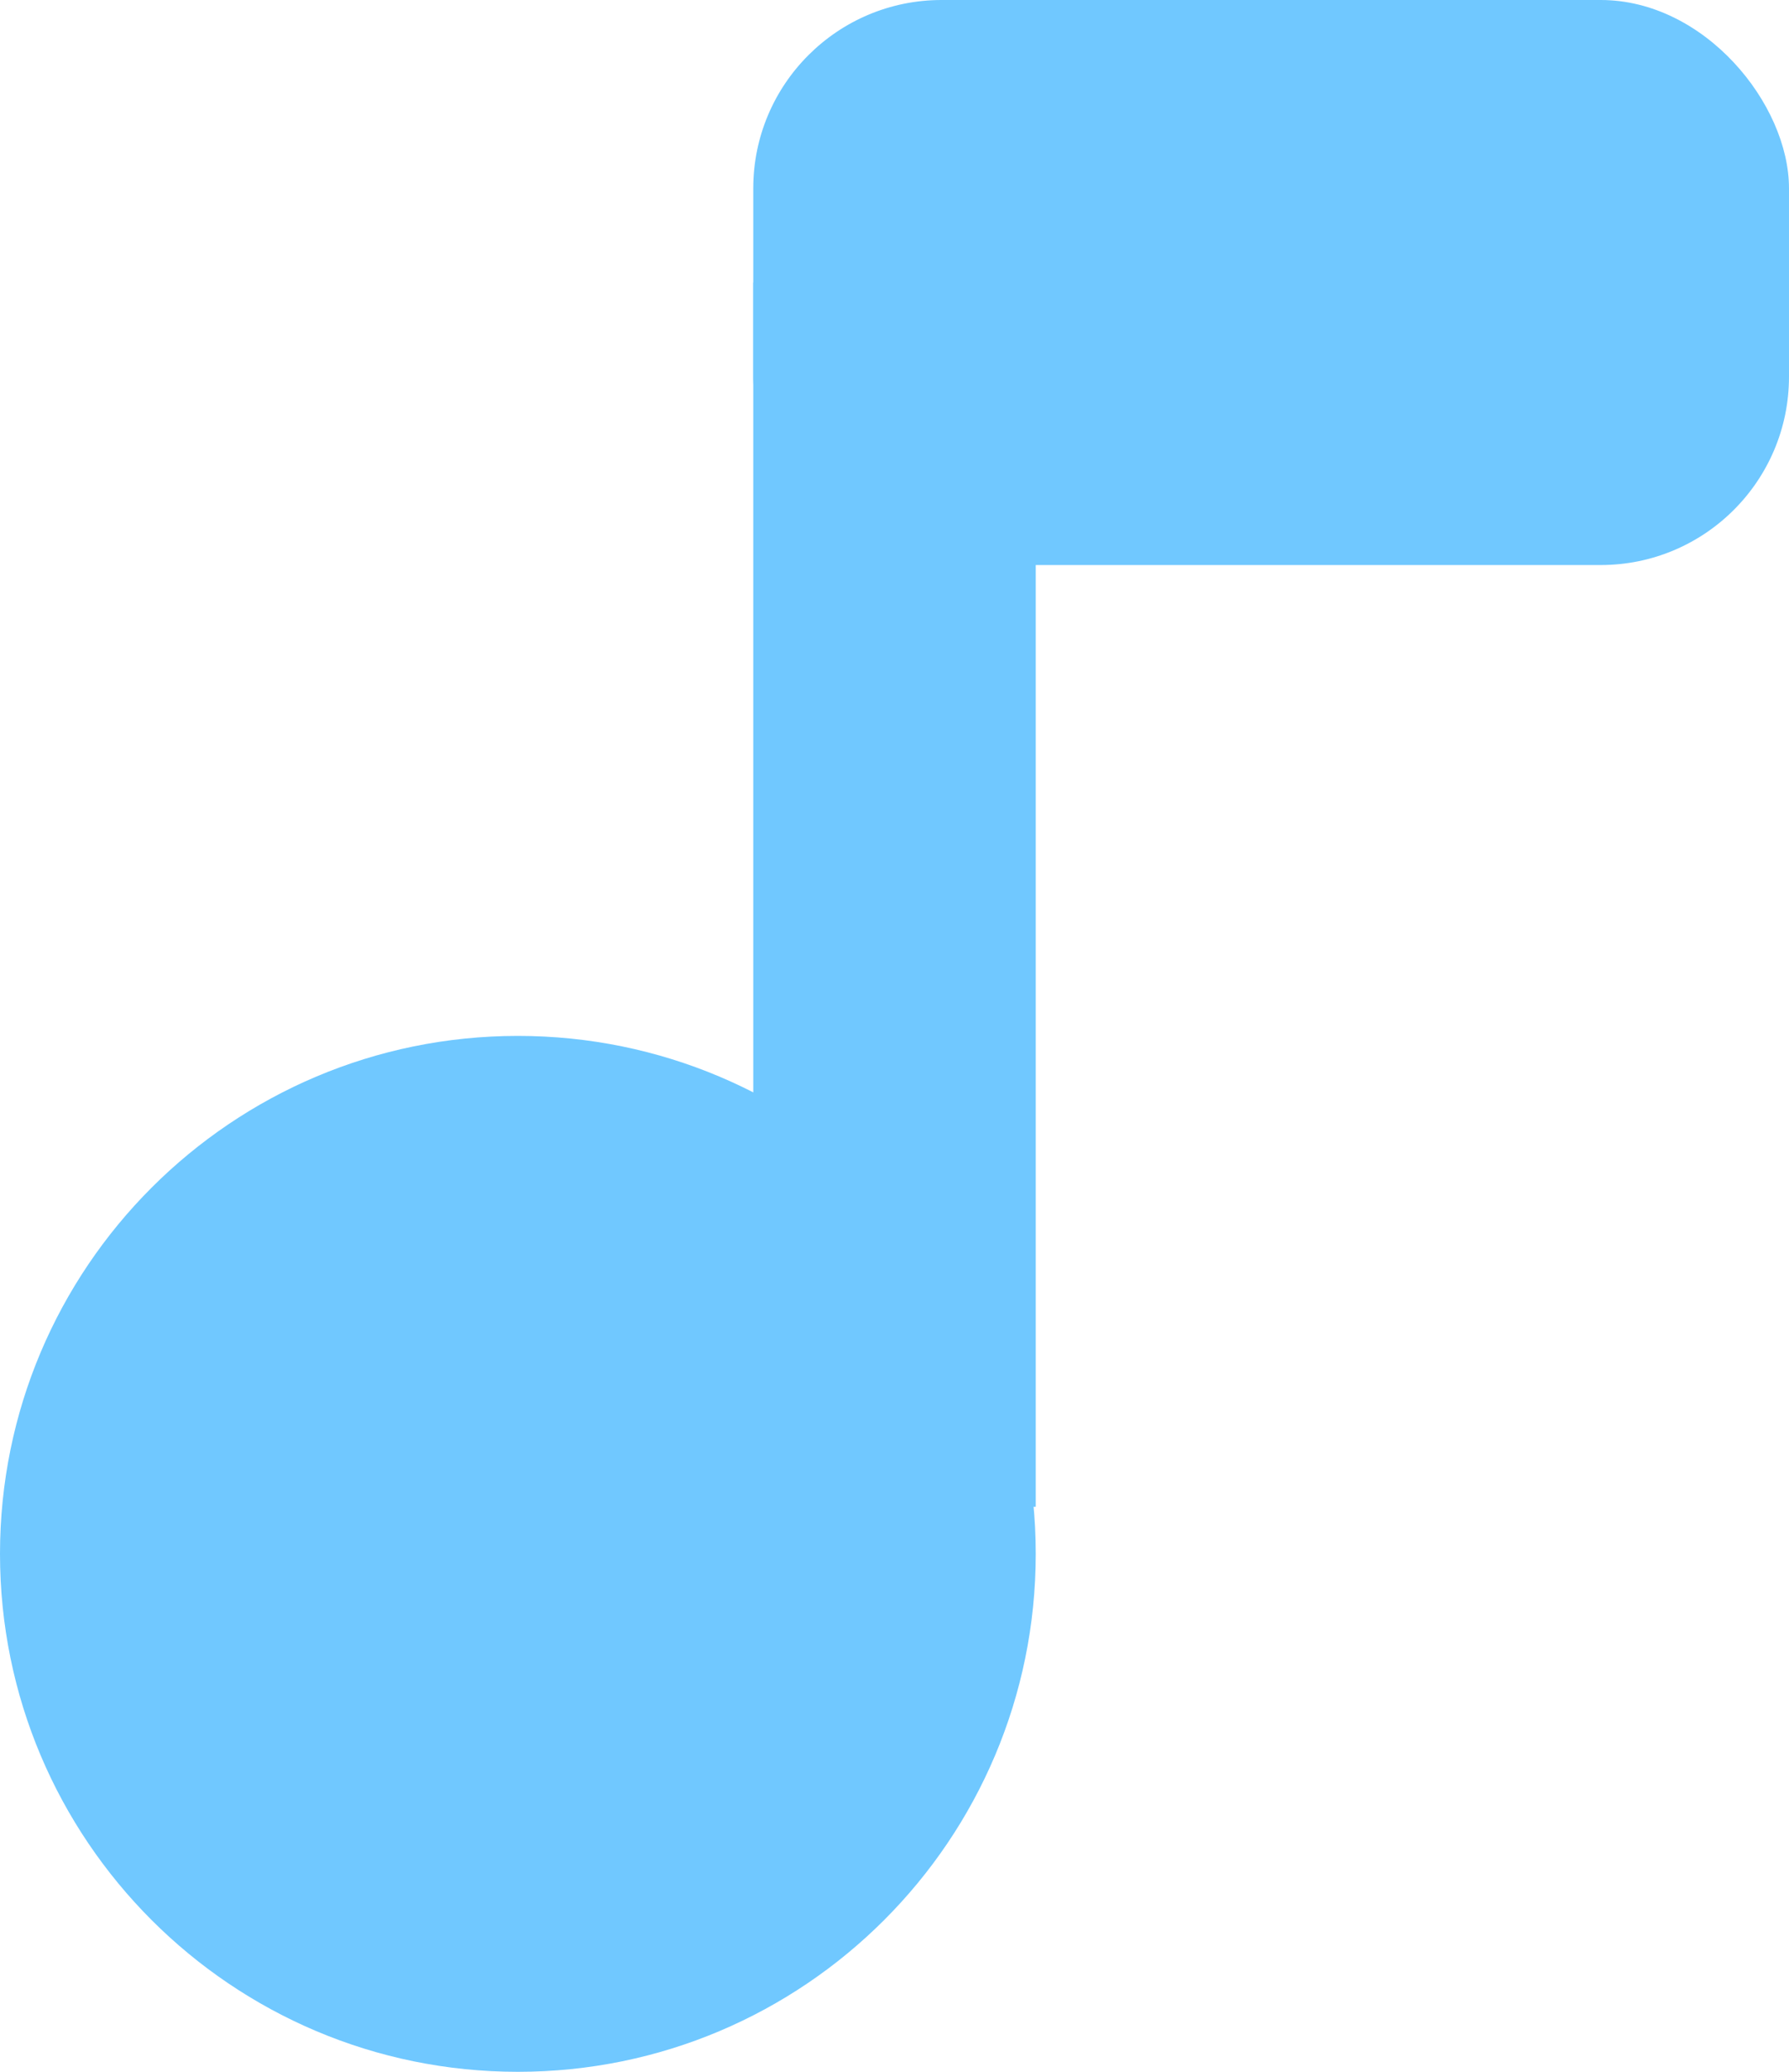 <svg width="19" height="22" viewBox="0 0 19 22" fill="none" xmlns="http://www.w3.org/2000/svg">
<g id="Group">
<path id="Oval" d="M5.5 22C8.538 22 11 19.538 11 16.5C11 13.462 8.538 11 5.5 11C2.462 11 0 13.462 0 16.5C0 19.538 2.462 22 5.5 22Z" fill="#70C8FF"/>
<rect id="Rectangle" x="8" y="3" width="3" height="13" fill="#70C8FF"/>
<rect id="Rectangle_2" x="8" width="11" height="6" rx="2" fill="#70C8FF"/>
</g>
</svg>

